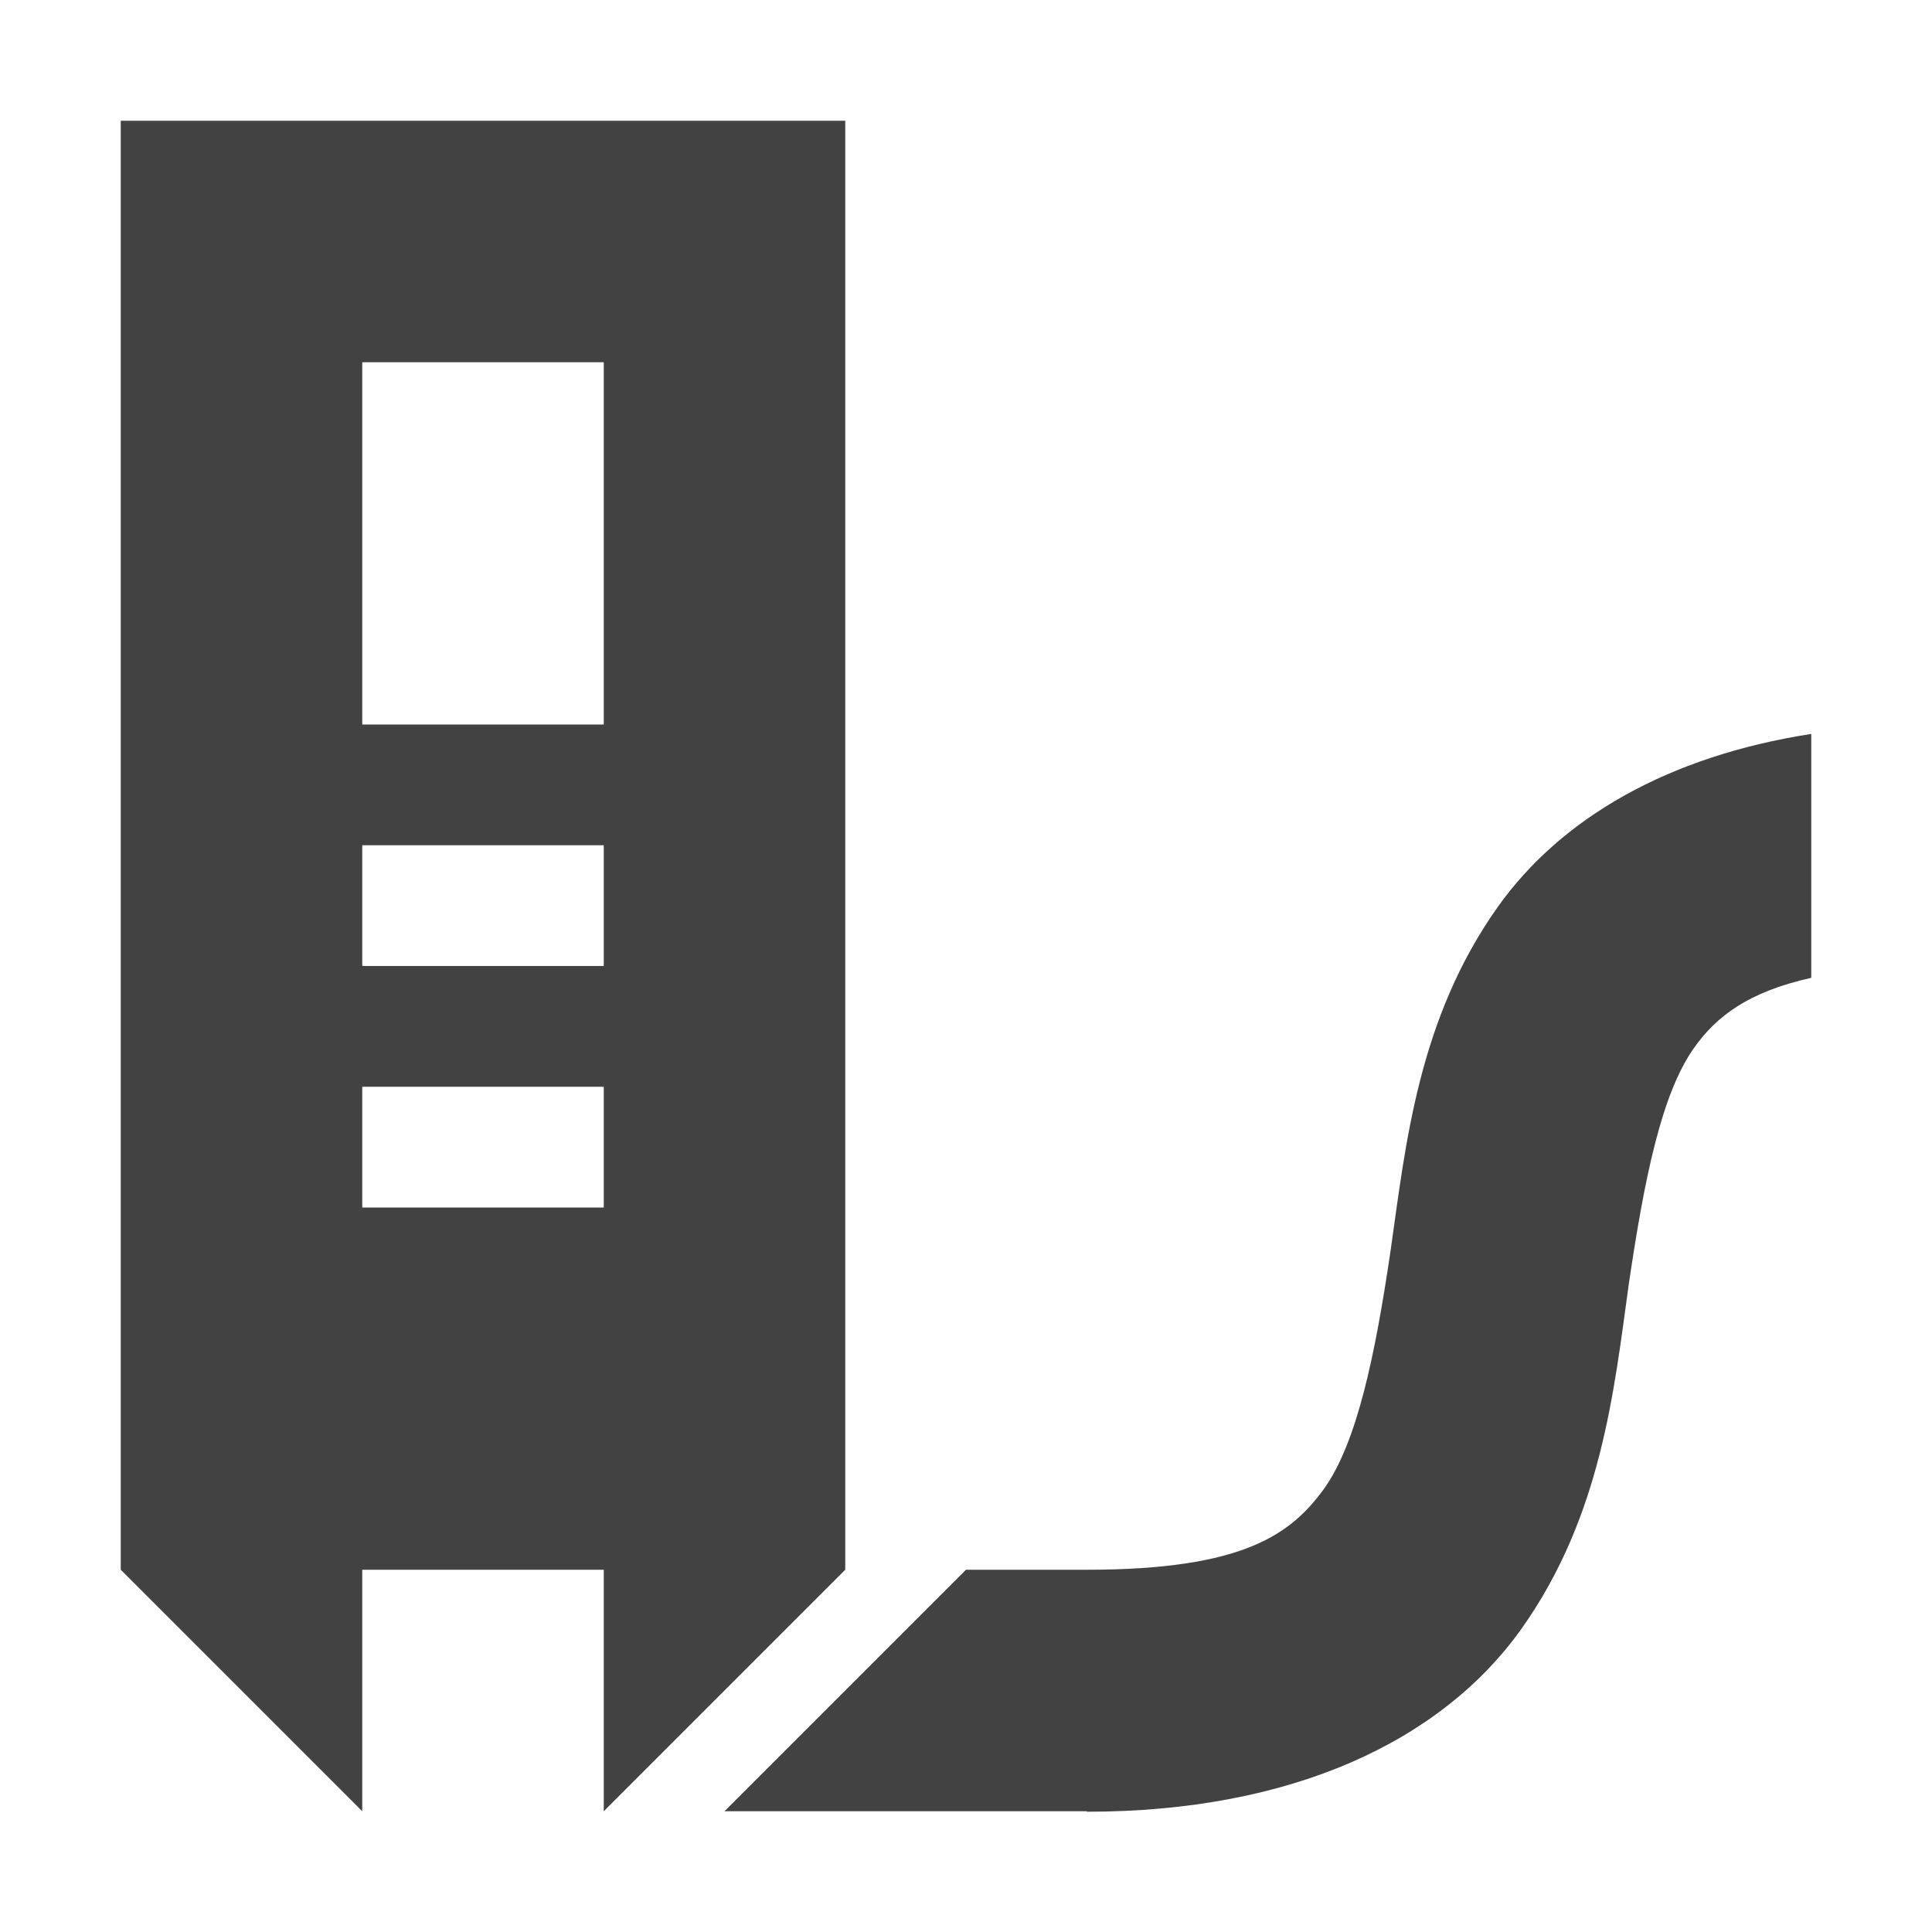 <?xml version="1.0" encoding="UTF-8"?>
<svg xmlns="http://www.w3.org/2000/svg" xmlns:xlink="http://www.w3.org/1999/xlink" width="16px" height="16px" viewBox="0 0 16 16" version="1.1">
<g id="surface1">
<defs>
  <style id="current-color-scheme" type="text/css">
   .ColorScheme-Text { color:#424242; } .ColorScheme-Highlight { color:#eeeeee; }
  </style>
 </defs>
<path style="fill:currentColor" class="ColorScheme-Text" d="M 1 1 L 1 13 L 3 15 L 3 13 L 5 13 L 5 15 L 7 13 L 7 1 Z M 3 3 L 5 3 L 5 6 L 3 6 Z M 15 6.078 C 13.816 6.262 12.93 6.773 12.406 7.508 C 11.742 8.441 11.641 9.484 11.516 10.359 C 11.387 11.234 11.238 11.941 10.969 12.324 C 10.695 12.703 10.305 13 9 13 L 8 13 L 6 15 L 9 15 L 9 15.004 C 10.695 15.004 11.934 14.422 12.598 13.492 C 13.262 12.559 13.367 11.516 13.488 10.641 C 13.617 9.766 13.758 9.059 14.031 8.676 C 14.211 8.422 14.473 8.215 15 8.098 Z M 3 7 L 5 7 L 5 8 L 3 8 Z M 3 9 L 5 9 L 5 10 L 3 10 Z M 3 9 "/>
</g>
</svg>
